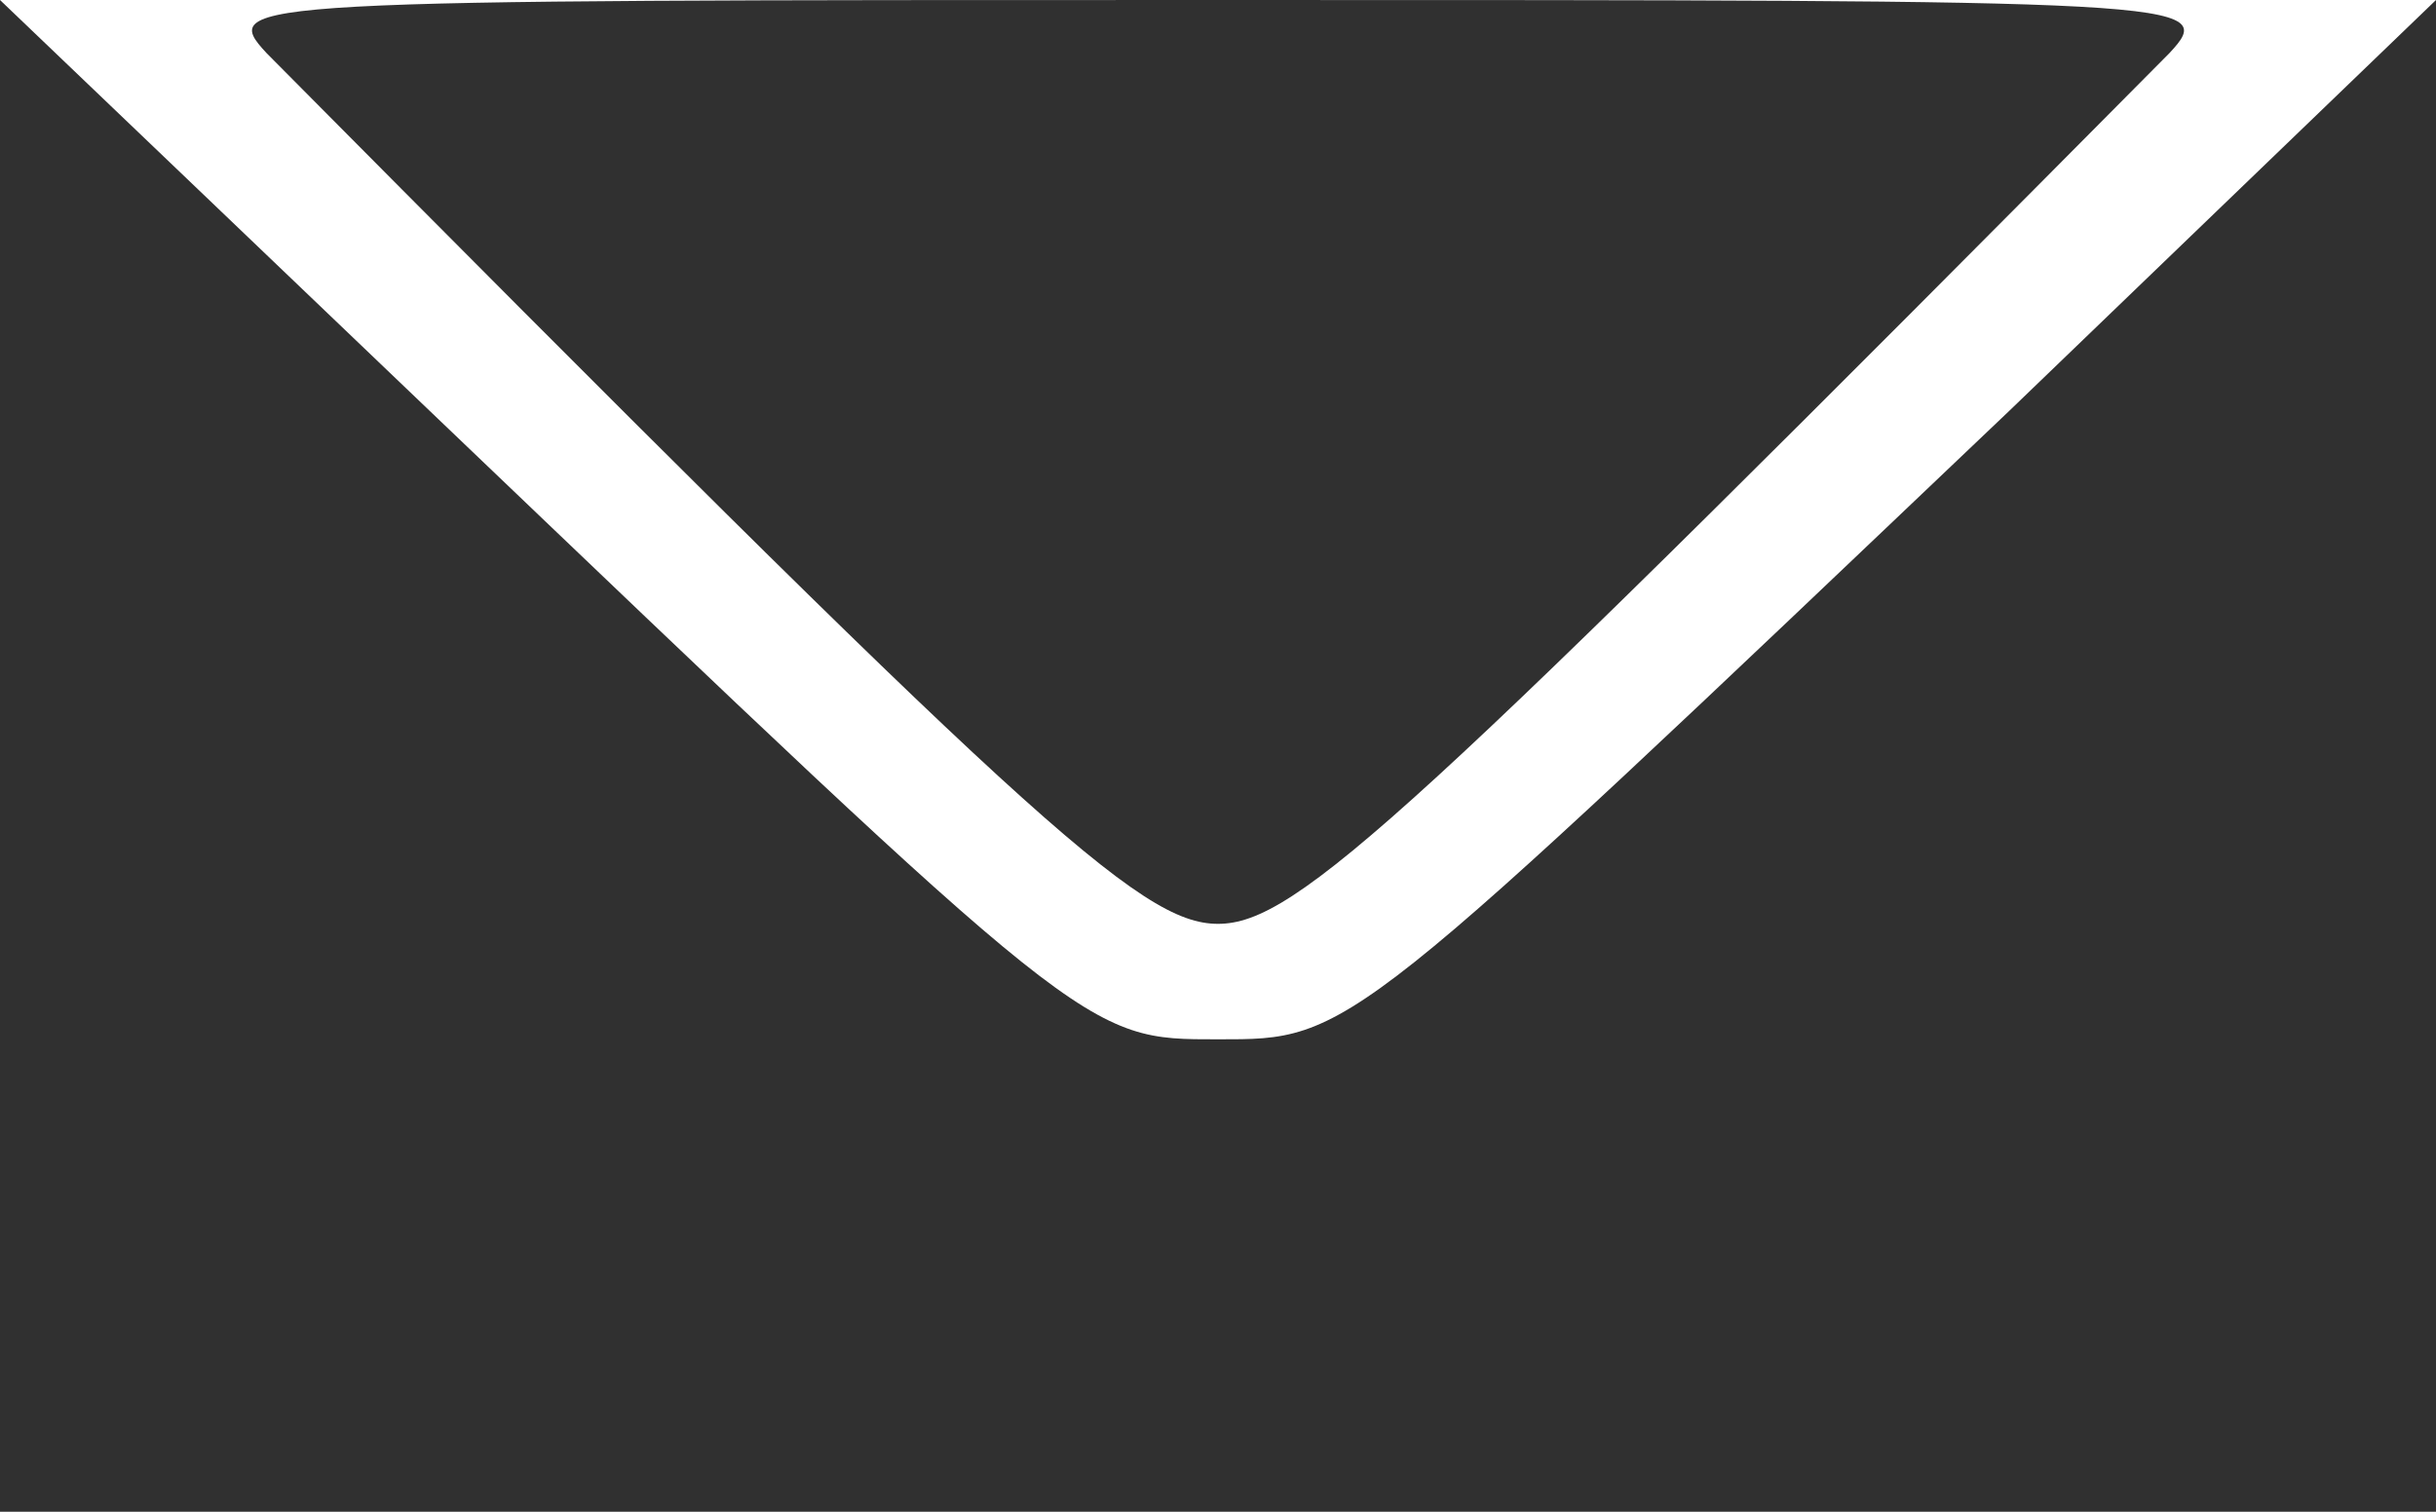 <svg width="29" height="18" viewBox="0 0 29 18" fill="none" xmlns="http://www.w3.org/2000/svg">
<g id="Black">
<path id="Vector" d="M3.174 0.633C12.235 9.767 13.569 11 14.5 11C15.431 11 16.765 9.767 25.826 0.633C26.416 -9.53674e-07 26.137 -9.53674e-07 14.5 -9.53674e-07C2.864 -9.53674e-07 2.584 -9.53674e-07 3.174 0.633Z" fill="#303030"/>
<path id="Vector_2" d="M0 9V18H14.5H29V9V0L23.925 4.887C16.019 12.41 16.088 12.375 14.5 12.375C12.912 12.375 12.981 12.41 5.11 4.887L0 0V9Z" fill="#303030"/>
</g>
</svg>
